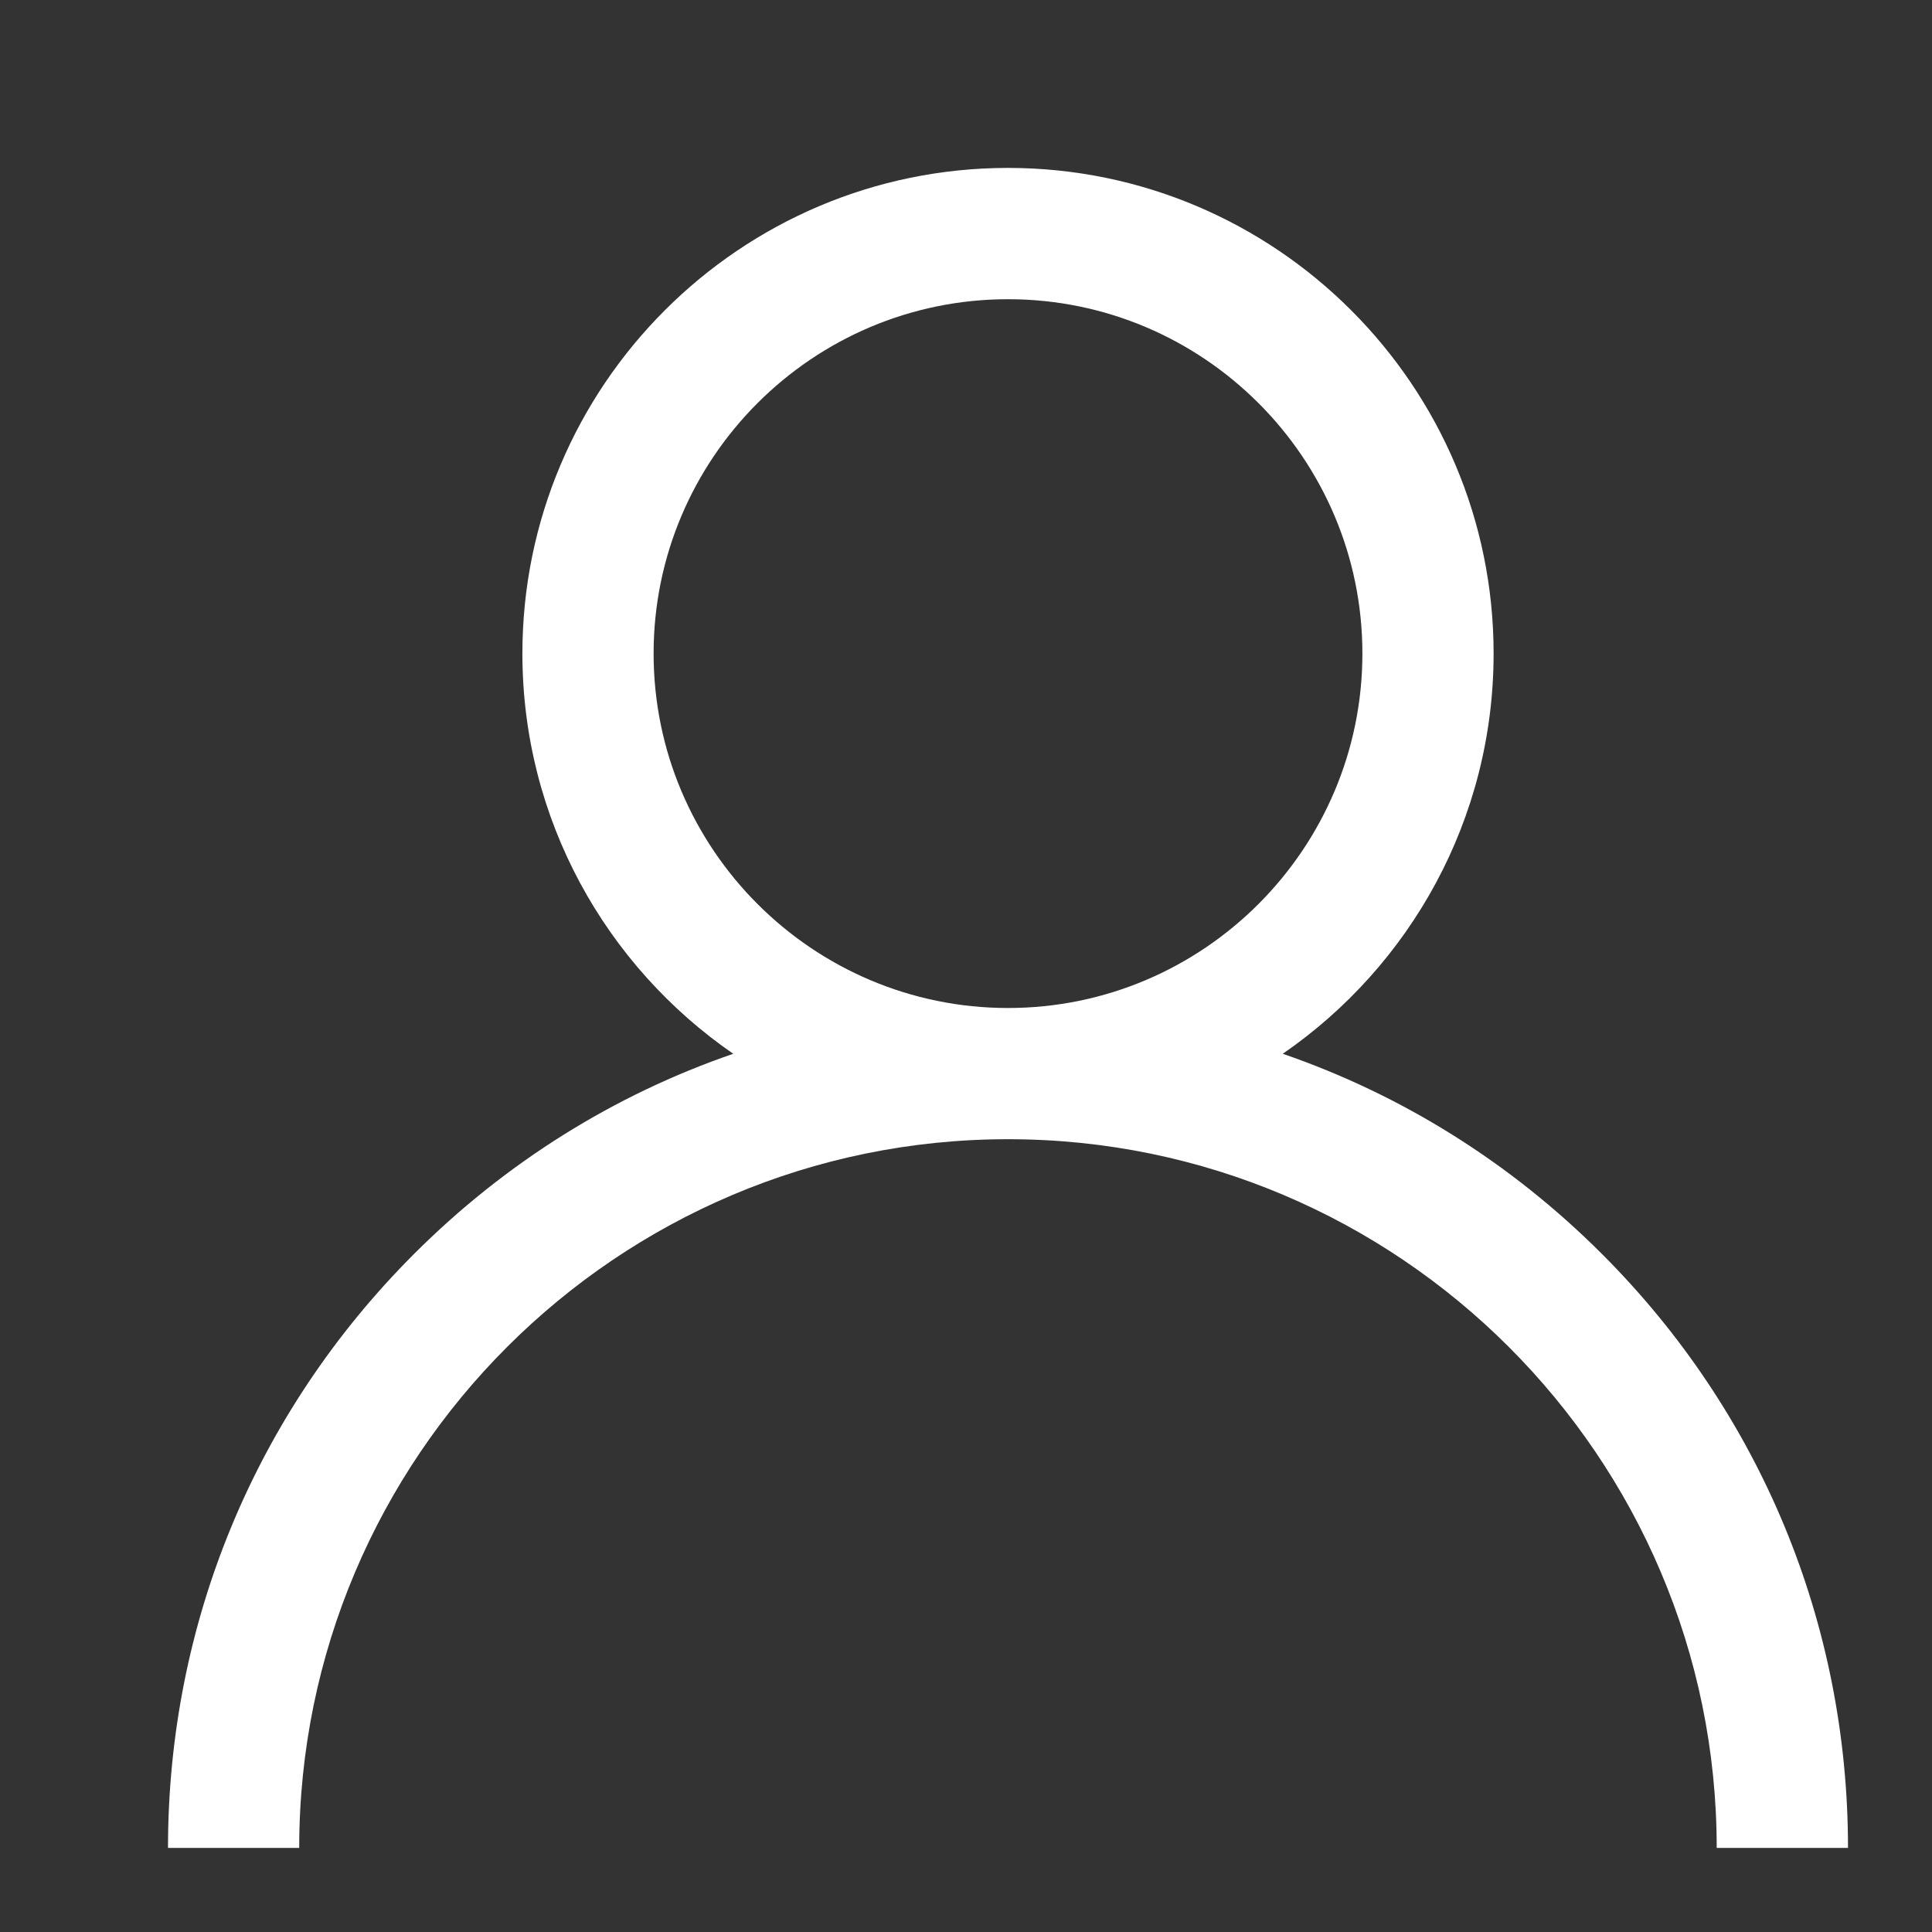 <svg xmlns="http://www.w3.org/2000/svg"
 xmlns:xlink="http://www.w3.org/1999/xlink"
 width="14px" height="14px"  viewBox="0 0 23 23">
<rect x="0" y="0" width="23" height="23" fill="#333333" stroke="none"/>
<path fill-rule="evenodd"  fill="#ffffff"
 d="M19.071,14.928 C17.982,13.839 16.685,13.032 15.271,12.545 C16.786,11.501 17.781,9.755 17.781,7.78 C17.781,4.593 15.188,1.999 12,1.999 C8.812,1.999 6.219,4.593 6.219,7.78 C6.219,9.755 7.214,11.501 8.729,12.545 C7.314,13.032 6.018,13.839 4.929,14.928 C3.04,16.817 2,19.328 2,21.999 C2,21.999 3.562,21.999 3.562,21.999 C3.562,17.347 7.347,13.562 12,13.562 C16.652,13.562 20.437,17.347 20.437,21.999 C20.437,21.999 22.0,21.999 22.0,21.999 C22.0,19.328 20.96,16.817 19.071,14.928 ZM7.781,7.78 C7.781,5.454 9.674,3.562 12,3.562 C14.326,3.562 16.219,5.454 16.219,7.78 C16.219,10.106 14.326,12 12,12 C9.674,12 7.781,10.106 7.781,7.78 Z"/>
</svg>